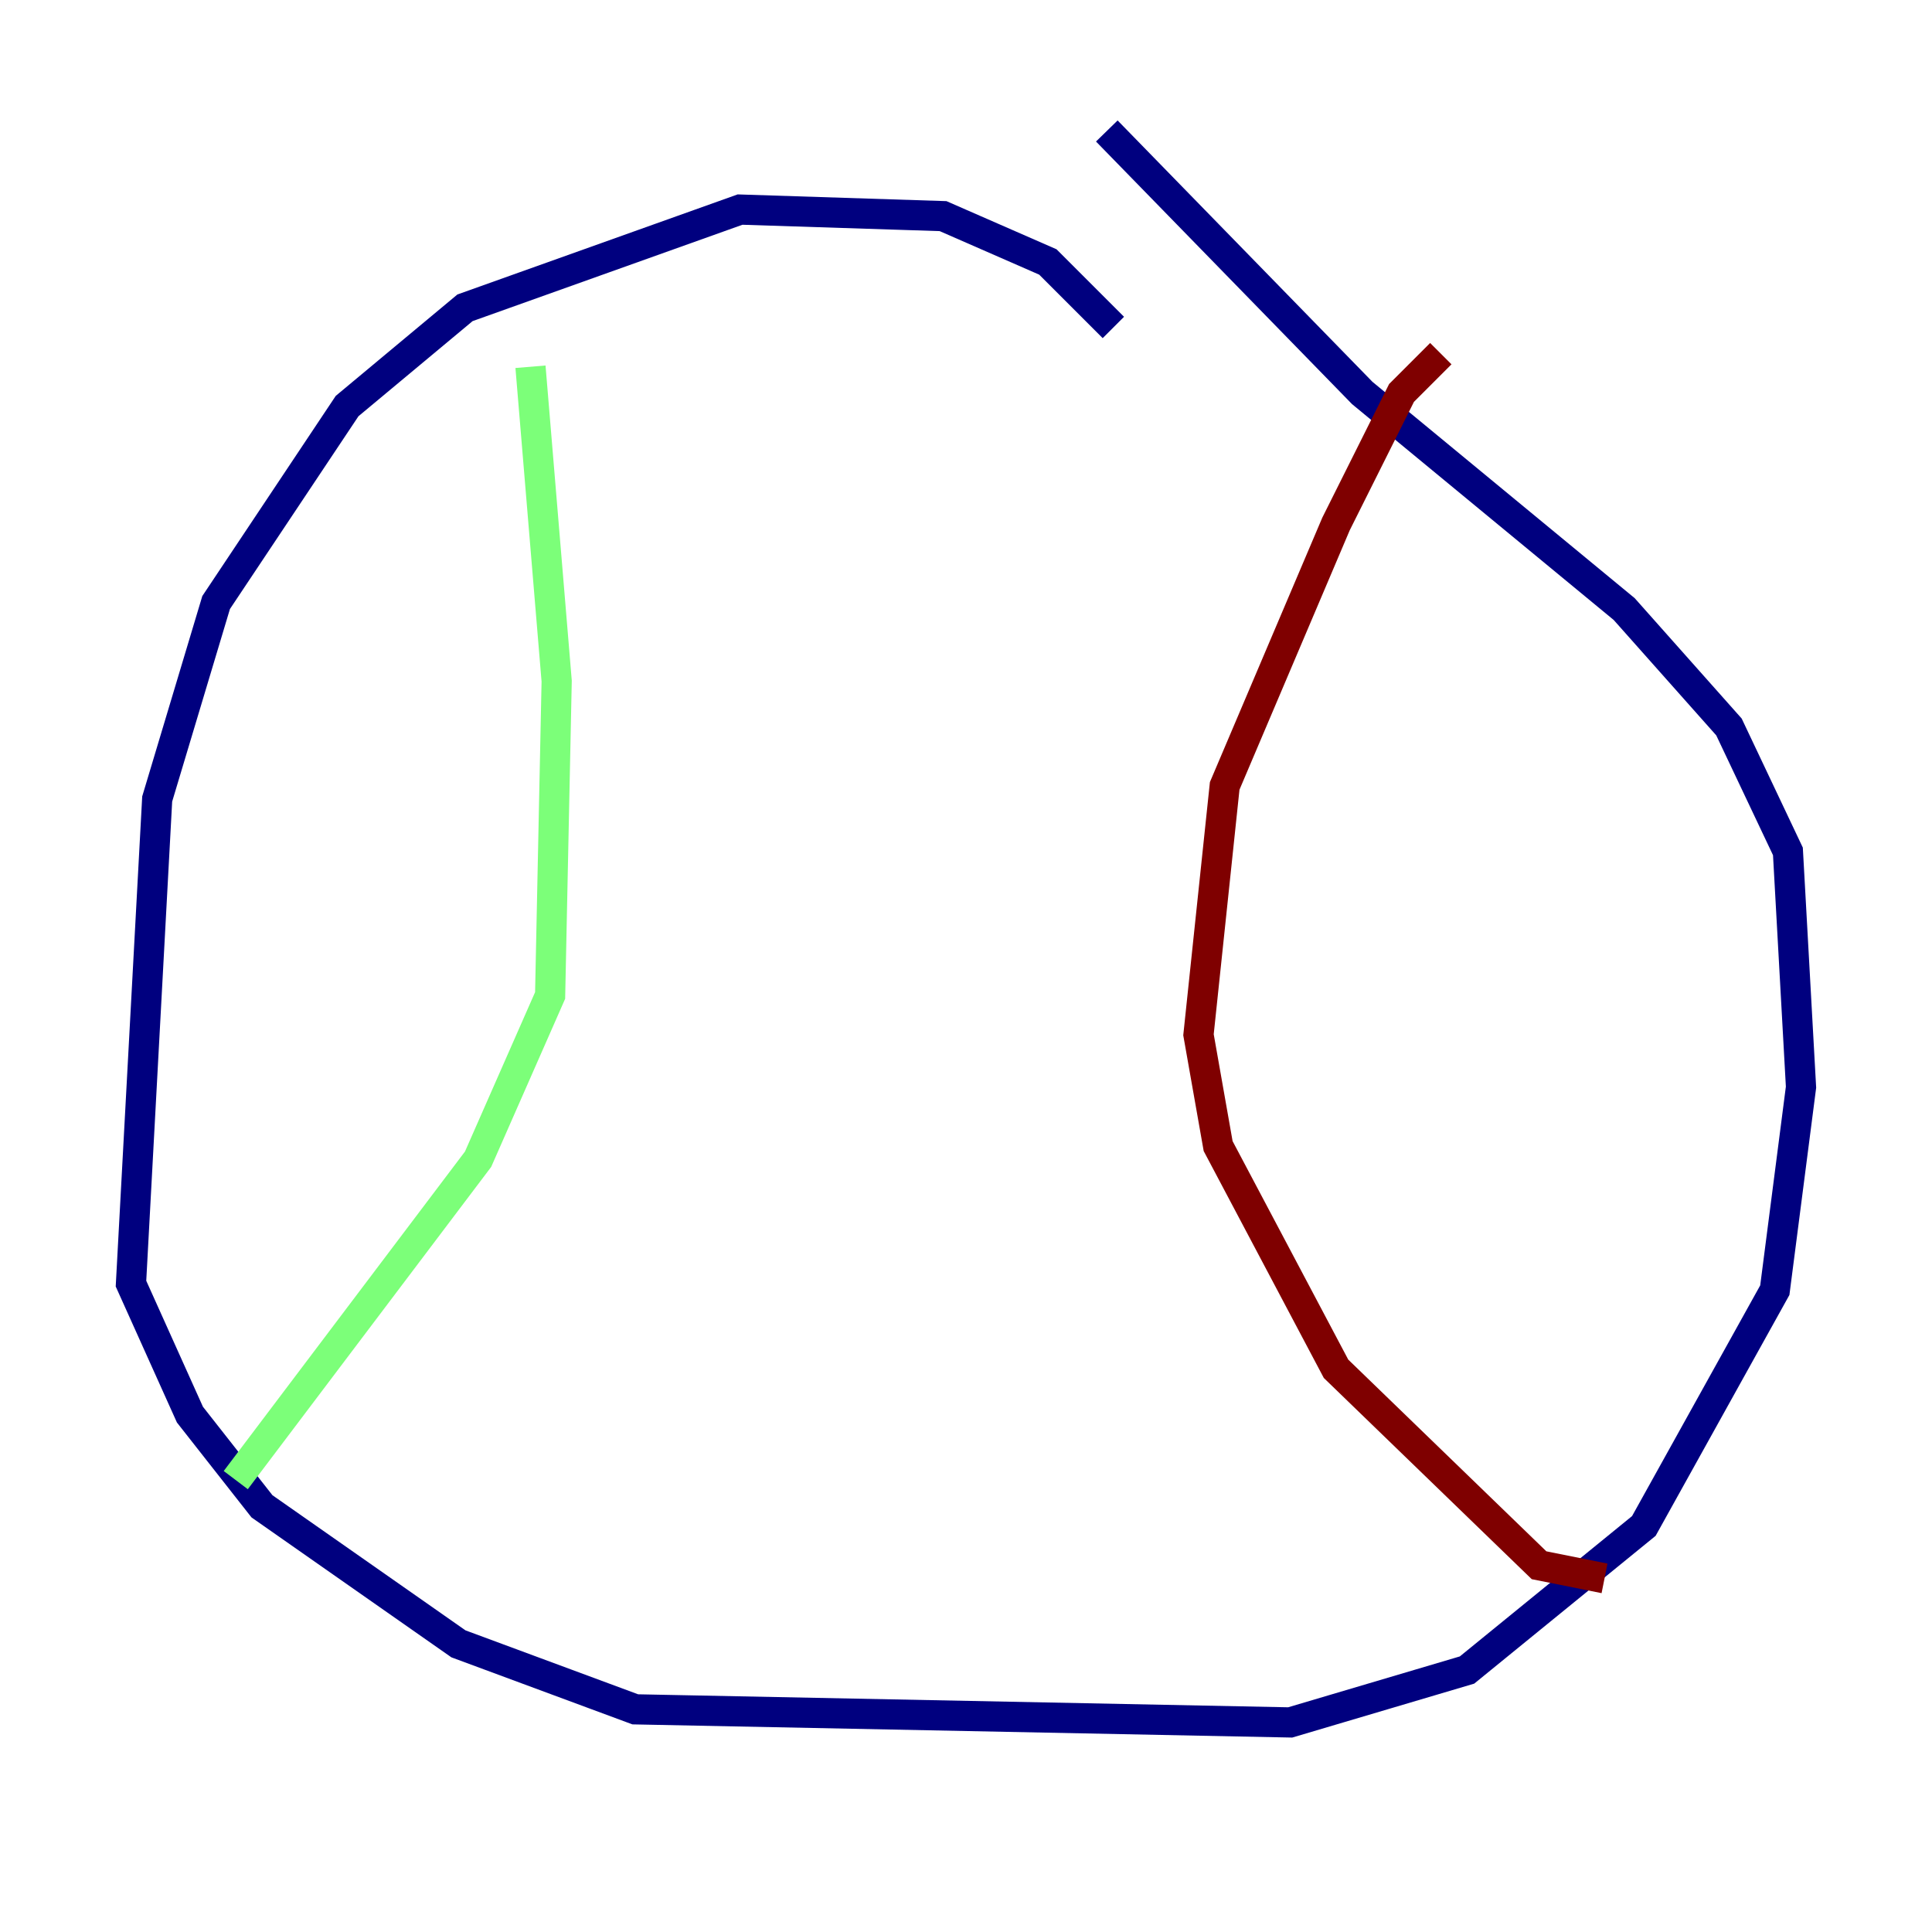 <?xml version="1.0" encoding="utf-8" ?>
<svg baseProfile="tiny" height="128" version="1.2" viewBox="0,0,128,128" width="128" xmlns="http://www.w3.org/2000/svg" xmlns:ev="http://www.w3.org/2001/xml-events" xmlns:xlink="http://www.w3.org/1999/xlink"><defs /><polyline fill="none" points="73.763,21.695 69.424,17.356 62.481,14.319 49.031,13.885 30.807,20.393 22.997,26.902 14.319,39.919 10.414,52.936 8.678,85.044 12.583,93.722 17.356,99.797 30.373,108.909 42.088,113.248 85.478,114.115 97.193,110.644 108.909,101.098 117.586,85.478 119.322,72.027 118.454,56.407 114.549,48.163 107.607,40.352 90.251,26.034 73.329,8.678" stroke="#00007f" stroke-width="2" /><polyline fill="none" points="35.146,24.298 36.881,45.125 36.447,65.953 31.675,76.8 15.62,98.061" stroke="#7cff79" stroke-width="2" /><polyline fill="none" points="95.458,23.43 92.854,26.034 88.515,34.712 81.139,52.068 79.403,68.556 80.705,75.932 88.515,90.685 101.966,103.702 106.305,104.57" stroke="#7f0000" stroke-width="2" /></svg>